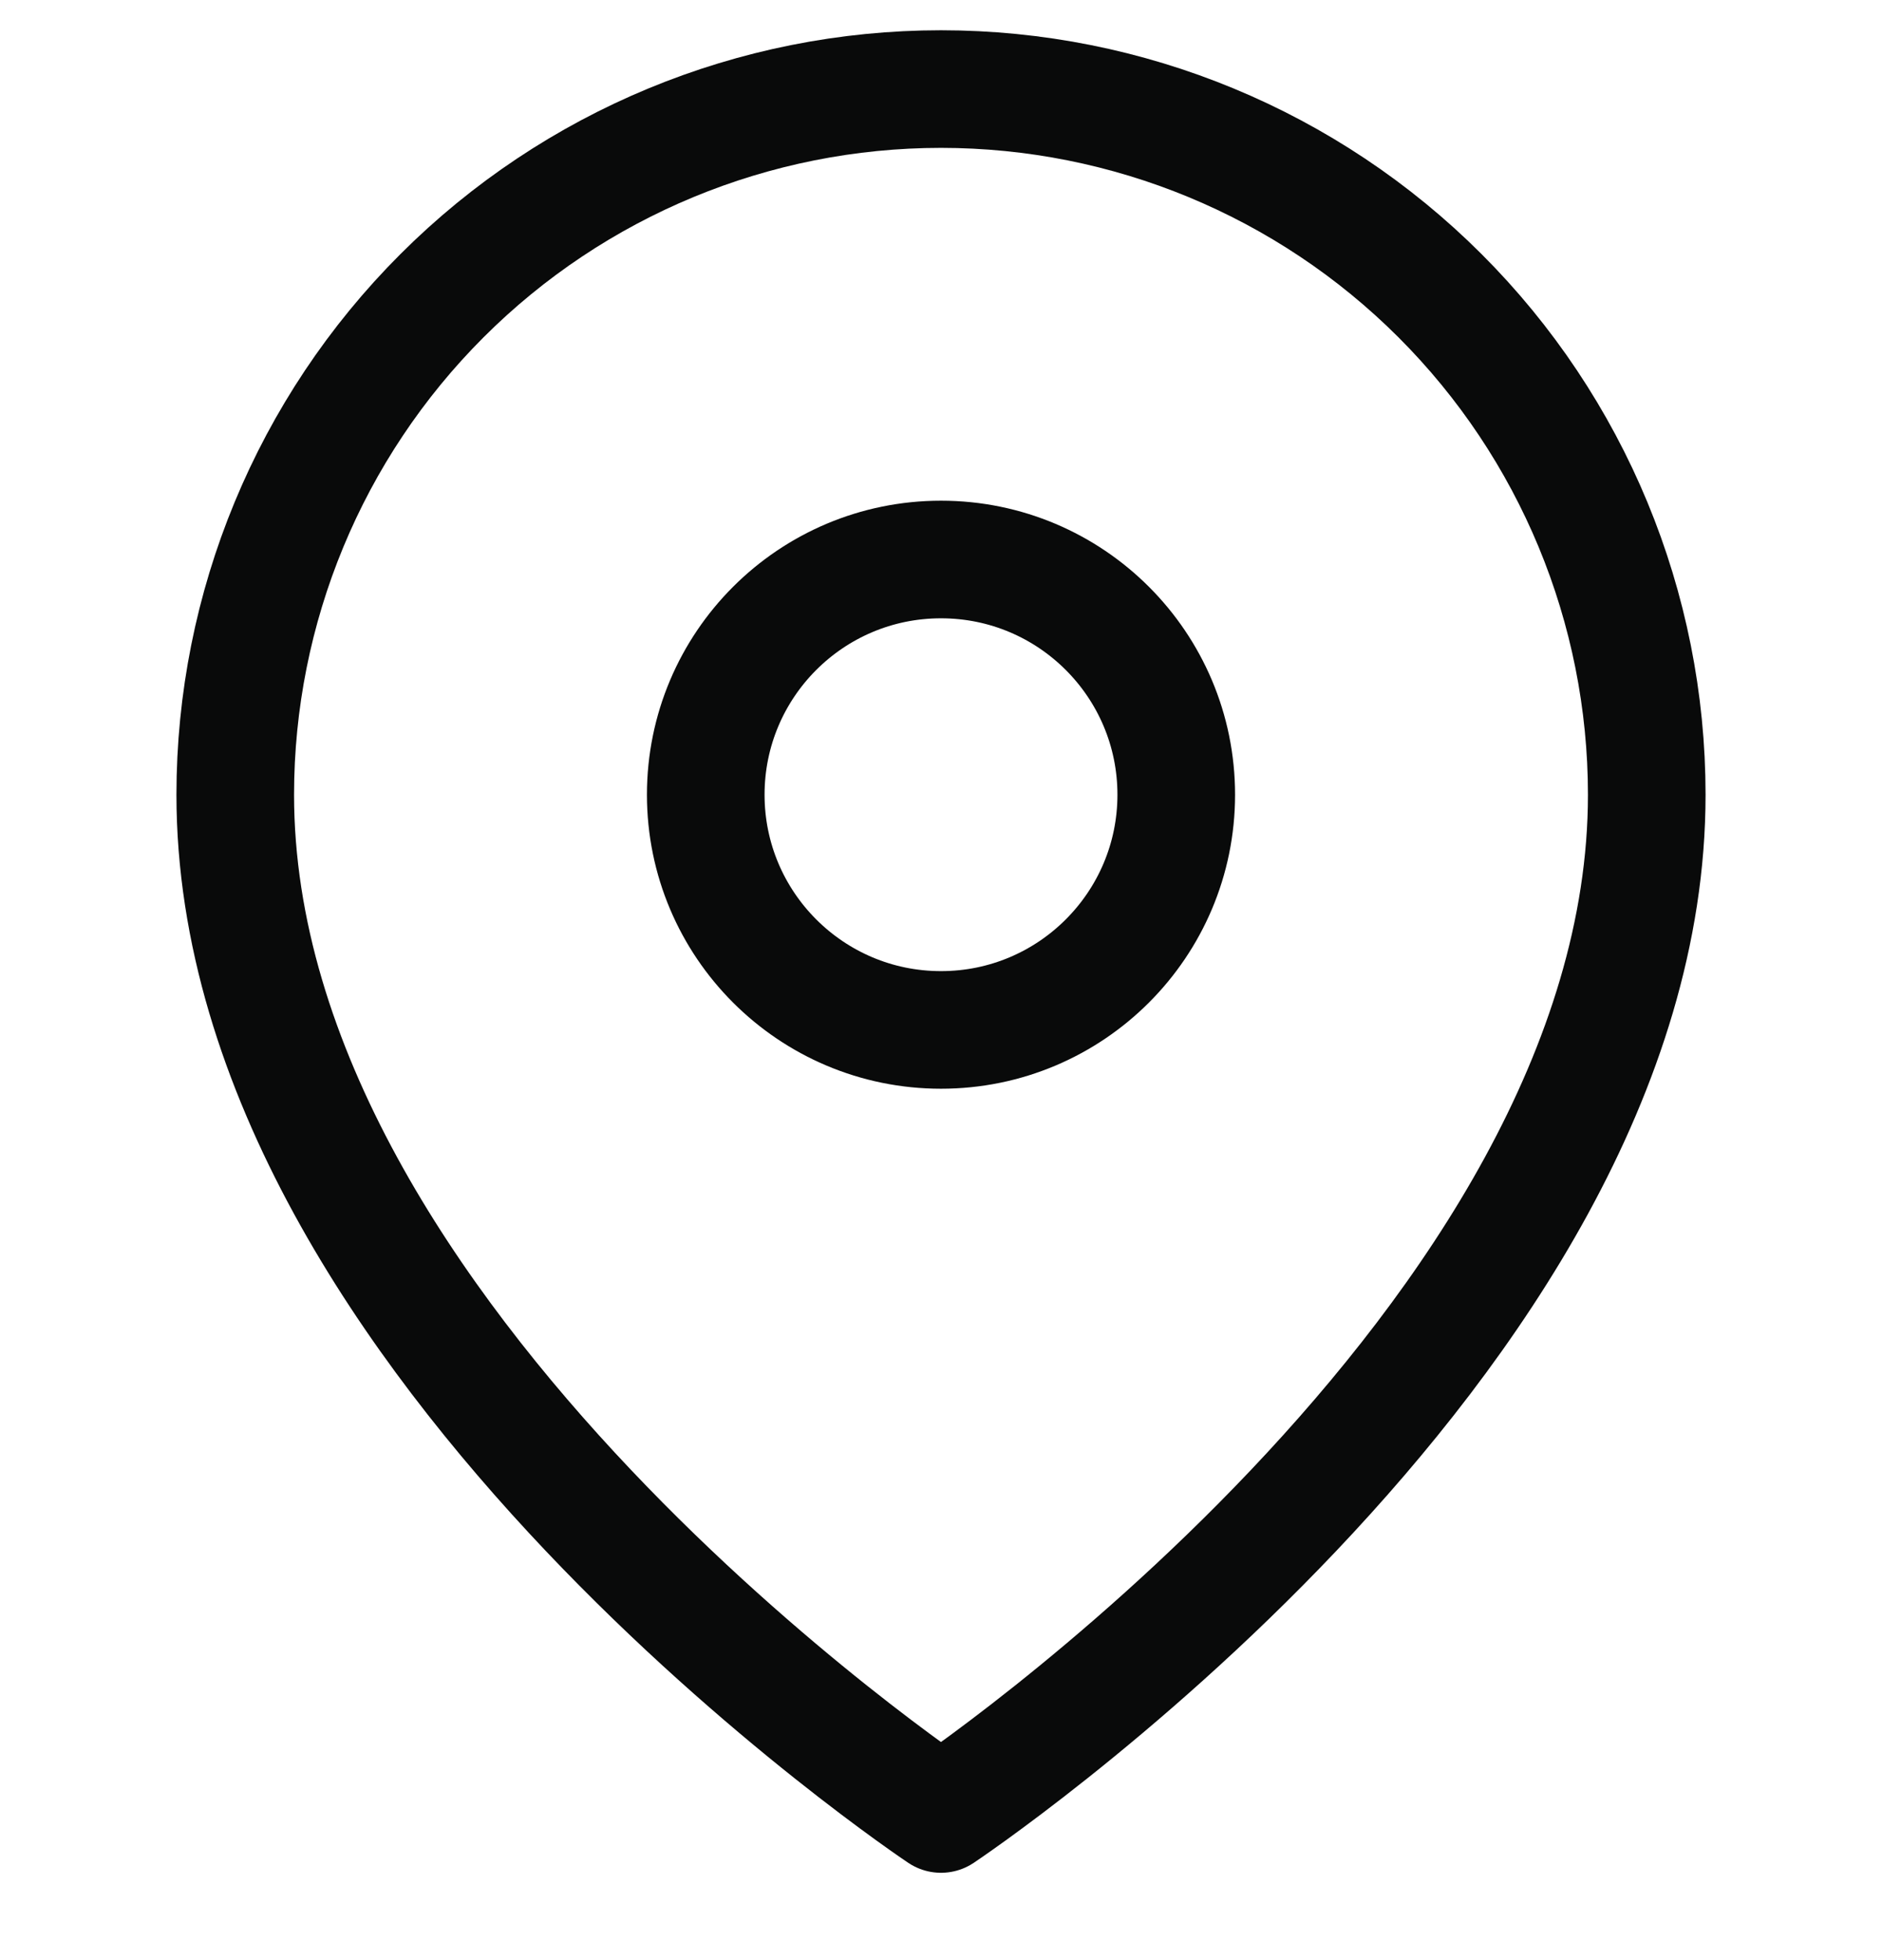 <svg width="24" height="25" viewBox="0 0 24 25" fill="none" xmlns="http://www.w3.org/2000/svg">
<g clip-path="url(#clip0_2464_287)">
<path d="M21 10.136C21 17.136 12 23.136 12 23.136C12 23.136 3 17.136 3 10.136C3 7.749 3.948 5.459 5.636 3.772C7.324 2.084 9.613 1.136 12 1.136C14.387 1.136 16.676 2.084 18.364 3.772C20.052 5.459 21 7.749 21 10.136Z" stroke="#090A0A" stroke-width="1.5" stroke-linecap="round" stroke-linejoin="round"/>
<path d="M12 13.136C13.657 13.136 15 11.792 15 10.136C15 8.479 13.657 7.136 12 7.136C10.343 7.136 9 8.479 9 10.136C9 11.792 10.343 13.136 12 13.136Z" stroke="#090A0A" stroke-width="1.5" stroke-linecap="round" stroke-linejoin="round"/>
</g>
<defs>
<clipPath id="clip0_2464_287">
<rect width="24" height="24" fill="white" transform="translate(0 0.136)"/>
</clipPath>
</defs>
</svg>
